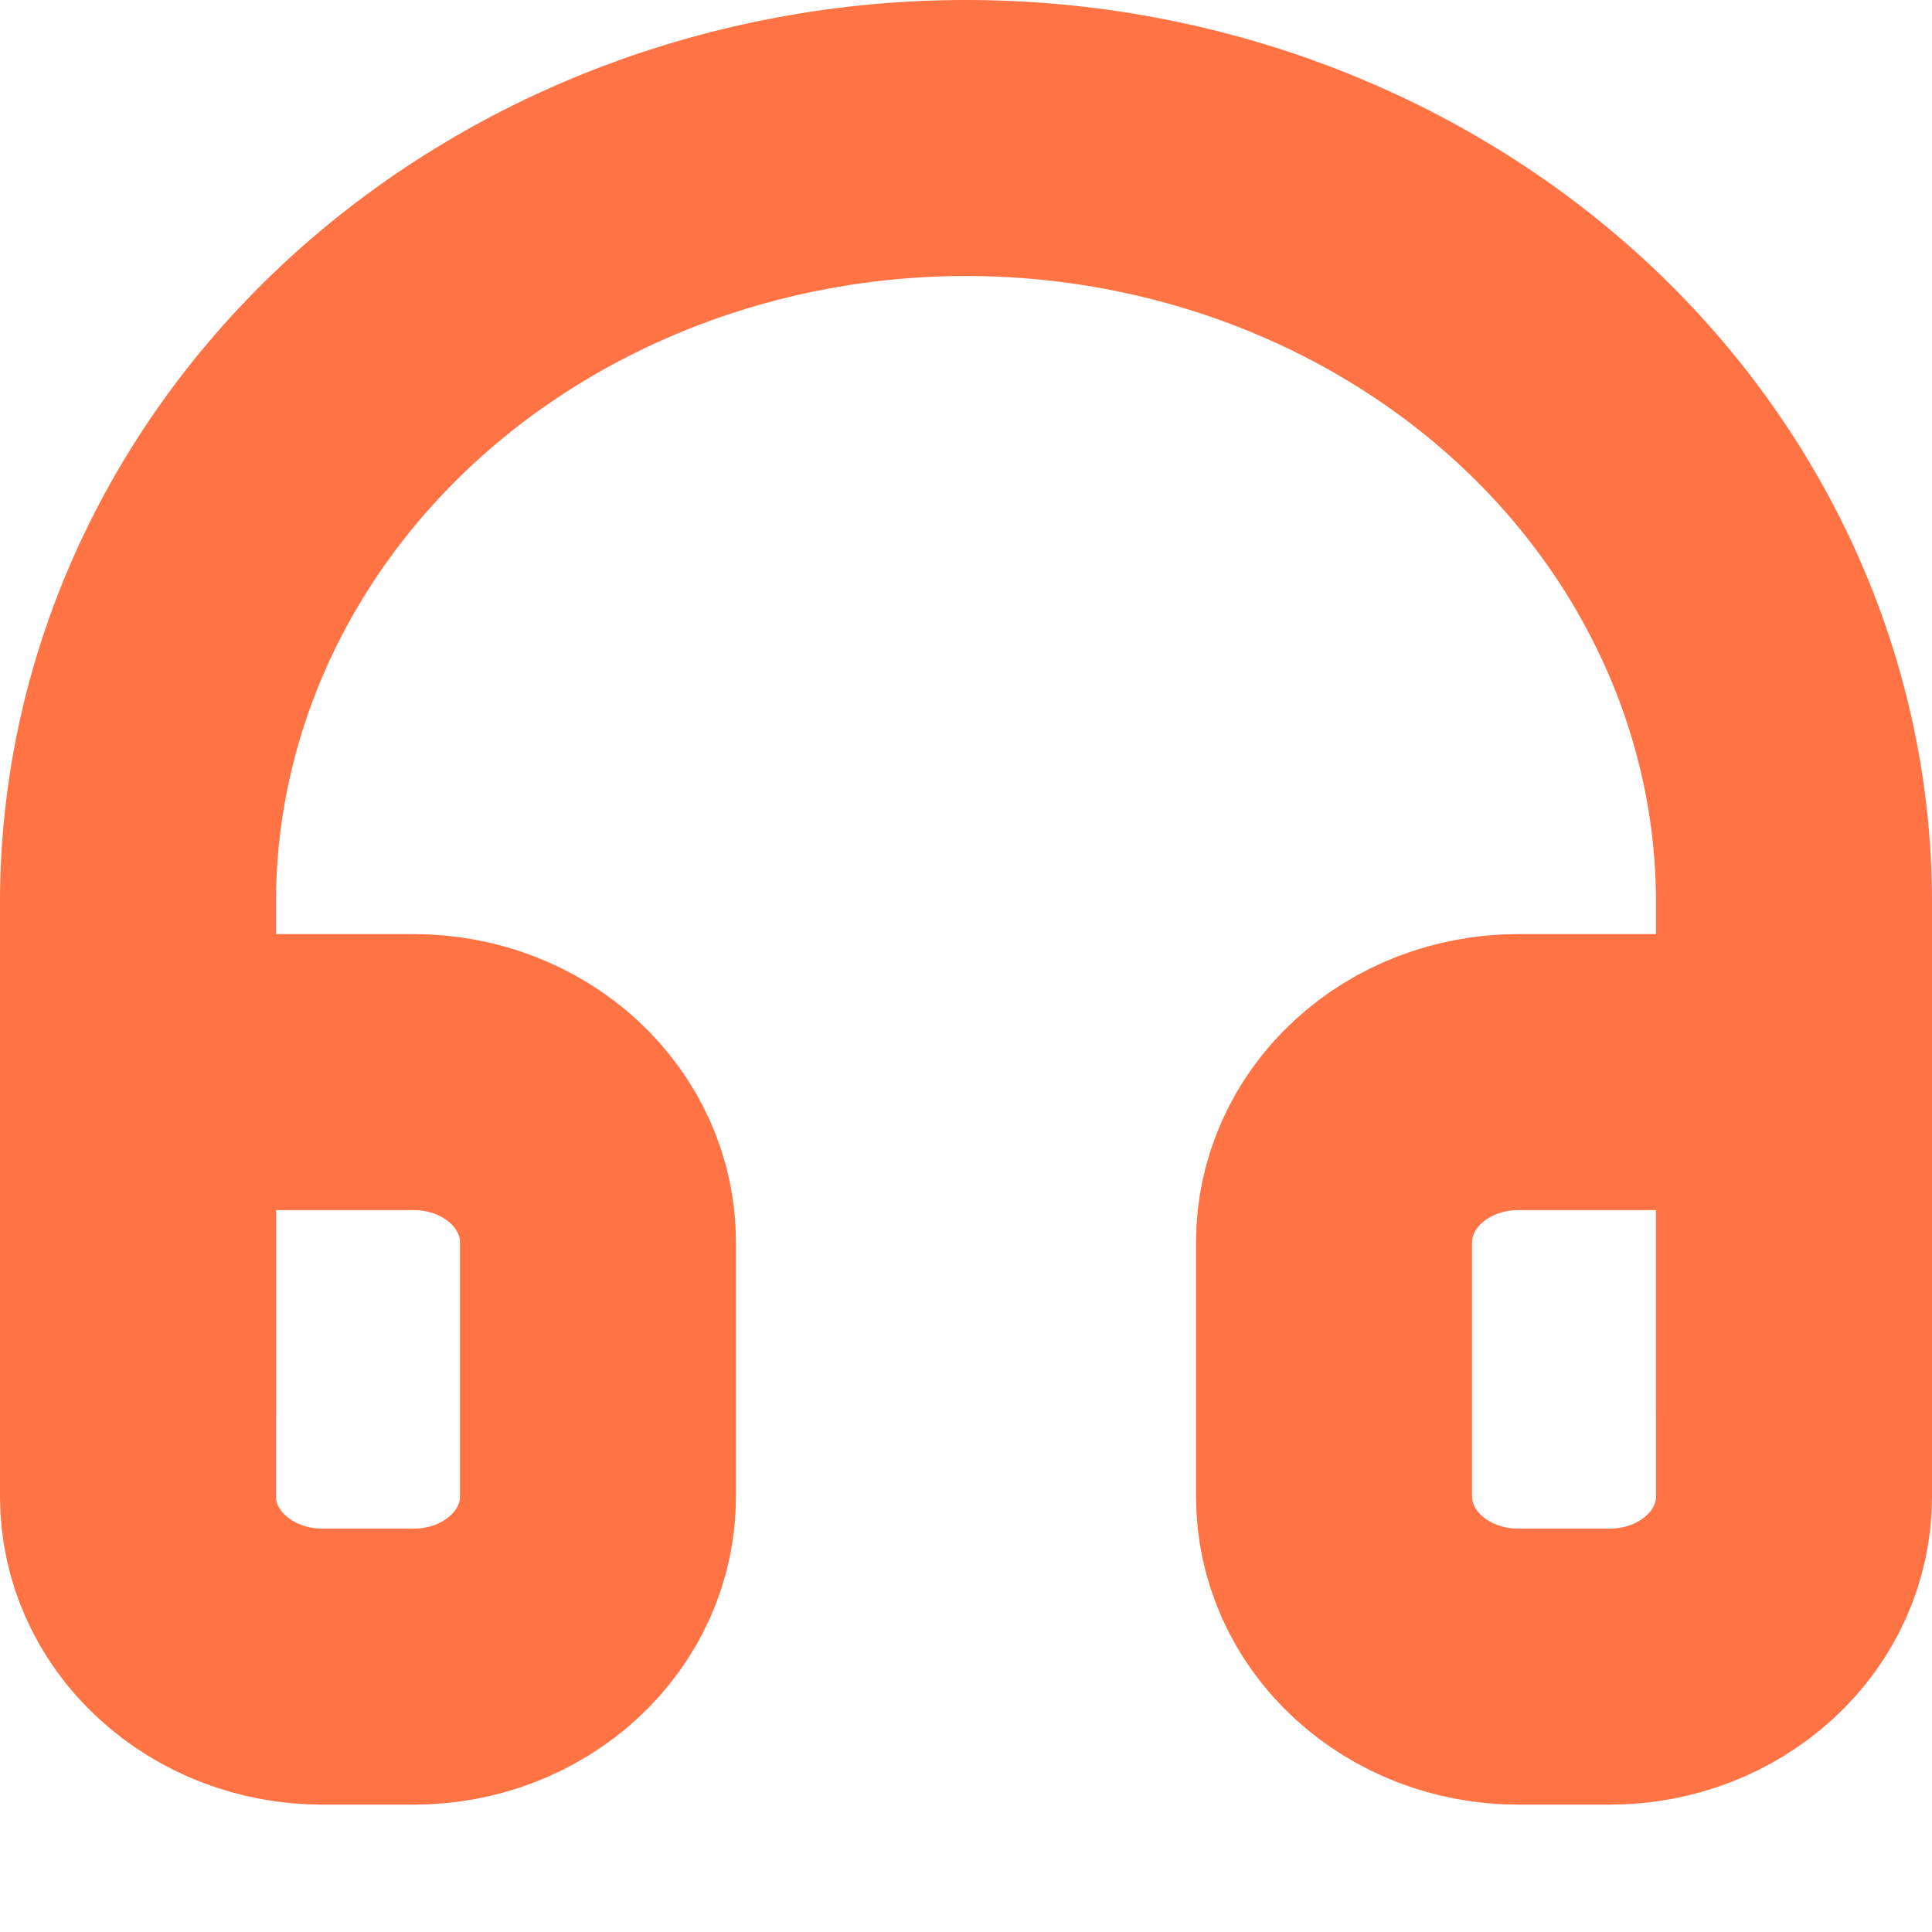 <svg width="14" height="14" viewBox="0 0 14 14" fill="none" xmlns="http://www.w3.org/2000/svg">
<path d="M13 10.231V6.538C13 5.07 12.368 3.661 11.243 2.622C10.117 1.584 8.591 1 7 1C5.409 1 3.883 1.584 2.757 2.622C1.632 3.661 1 5.07 1 6.538V10.231" stroke="#FF7344" stroke-width="2" stroke-linecap="round" stroke-linejoin="round"/>
<path d="M1 10.846C1 11.173 1.14 11.486 1.391 11.716C1.641 11.947 1.98 12.077 2.333 12.077H3C3.354 12.077 3.693 11.947 3.943 11.716C4.193 11.486 4.333 11.173 4.333 10.846V9C4.333 8.674 4.193 8.361 3.943 8.13C3.693 7.899 3.354 7.769 3 7.769H1V10.846ZM13 10.846C13 11.173 12.86 11.486 12.61 11.716C12.359 11.947 12.02 12.077 11.667 12.077H11C10.646 12.077 10.307 11.947 10.057 11.716C9.807 11.486 9.667 11.173 9.667 10.846V9C9.667 8.674 9.807 8.361 10.057 8.13C10.307 7.899 10.646 7.769 11 7.769H13V10.846Z" stroke="#FF7344" stroke-width="2" stroke-linecap="round" stroke-linejoin="round"/>
</svg>

